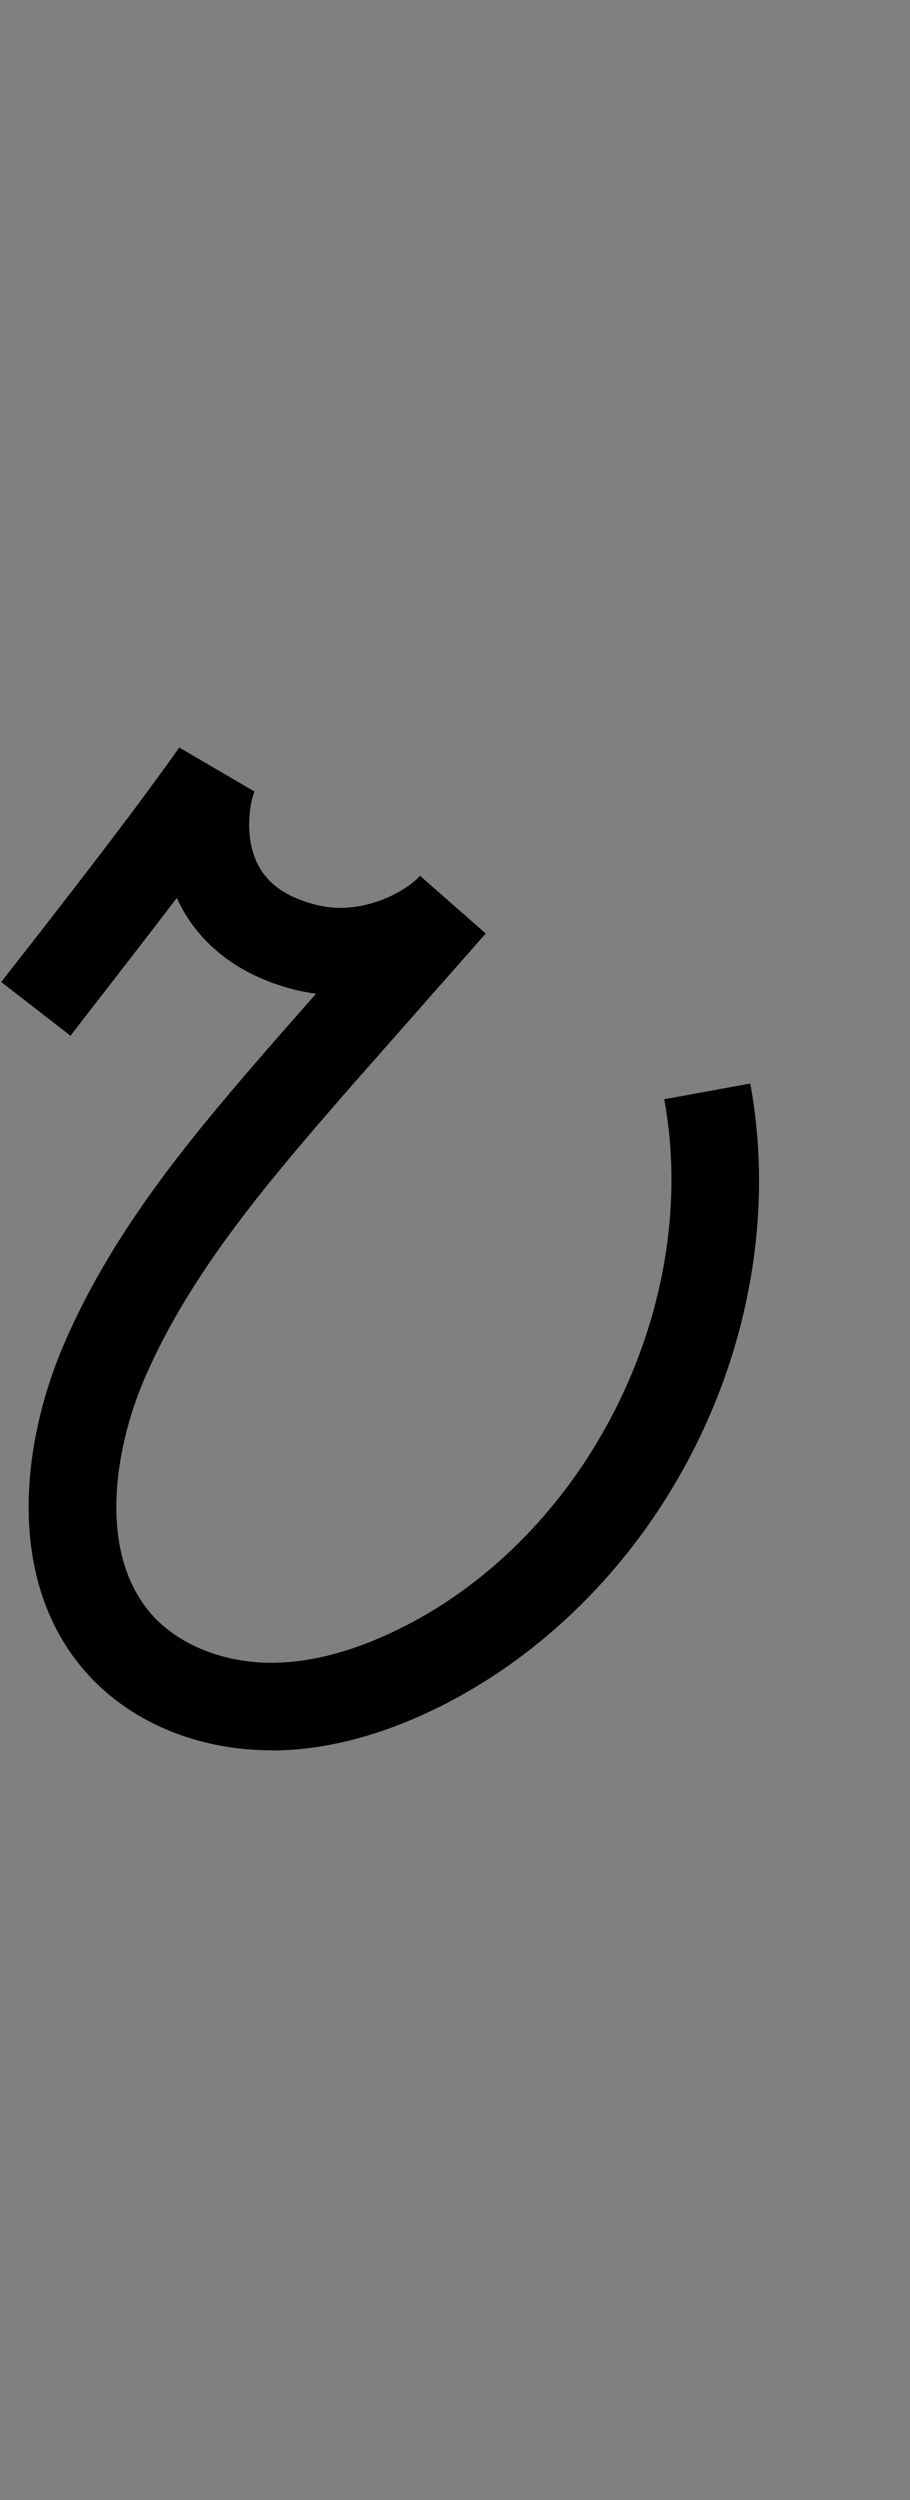 <?xml version="1.0" encoding="utf-8"?>
<!-- Generator: Adobe Illustrator 19.0.0, SVG Export Plug-In . SVG Version: 6.00 Build 0)  -->
<svg version="1.1" xmlns="http://www.w3.org/2000/svg" xmlns:xlink="http://www.w3.org/1999/xlink" x="0px" y="0px"
	 viewBox="0 0 364 1000" style="enable-background:new 0 0 364 1000;" xml:space="preserve">
<rect x="0" y="0" width="364" height="1000" fill="#808080" stroke="none"/>
<style type="text/css">
	.st0{fill:none;stroke:#FFFFFF;stroke-width:35;stroke-miterlimit:10;}
</style>
<g id="Guide">
</g>
<g id="Layer_4">
	<path id="XMLID_6_" class="st0" d="M297.9,445.7"/>
	<path id="XMLID_19_" d="M108.4,700.1c-28.4,0-54.7-10.6-72.2-29.2c-34.4-36.6-28-93-10.5-133.5c20.7-48.1,54.6-87.1,87.4-124.8
		l0.1-0.1l13.2-15c-2.7-0.4-5.4-0.9-8.1-1.5c-28.3-7.1-41.3-23.5-47.2-36c-0.1-0.3-0.2-0.5-0.4-0.8c-10.2,13.4-21,27.3-31.6,41
		c-3.7,4.8-7.4,9.5-10.9,14.1L0.5,392.8c3.6-4.6,7.2-9.3,11-14.1c21.5-27.6,43.6-56.2,60.2-79.7l30.1,17.6c-1.4,2.9-4.5,17,1,28.5
		c4,8.4,11.8,13.9,24,16.9c17.9,4.5,35.7-5.4,41.2-11.7l0,0l26.3,23.1c0,0,0,0,0,0l-54.8,62.2c-31,35.7-63,72.6-81.6,115.6
		c-12.5,29-19,71.4,3.8,95.7c10.8,11.4,28.2,18.2,46.8,18.2c0.2,0,0.4,0,0.5,0c17-0.1,35.6-5.5,55.3-15.9
		c72.7-38.6,116.2-128.6,101.4-209.5l34.4-6.3c8.6,46.6,1.3,97.2-20.6,142.3c-21.8,45.1-56.9,82.2-98.8,104.5
		c-24.7,13.1-48.8,19.8-71.5,20C108.9,700.1,108.7,700.1,108.4,700.1z"/>
</g>
</svg>
